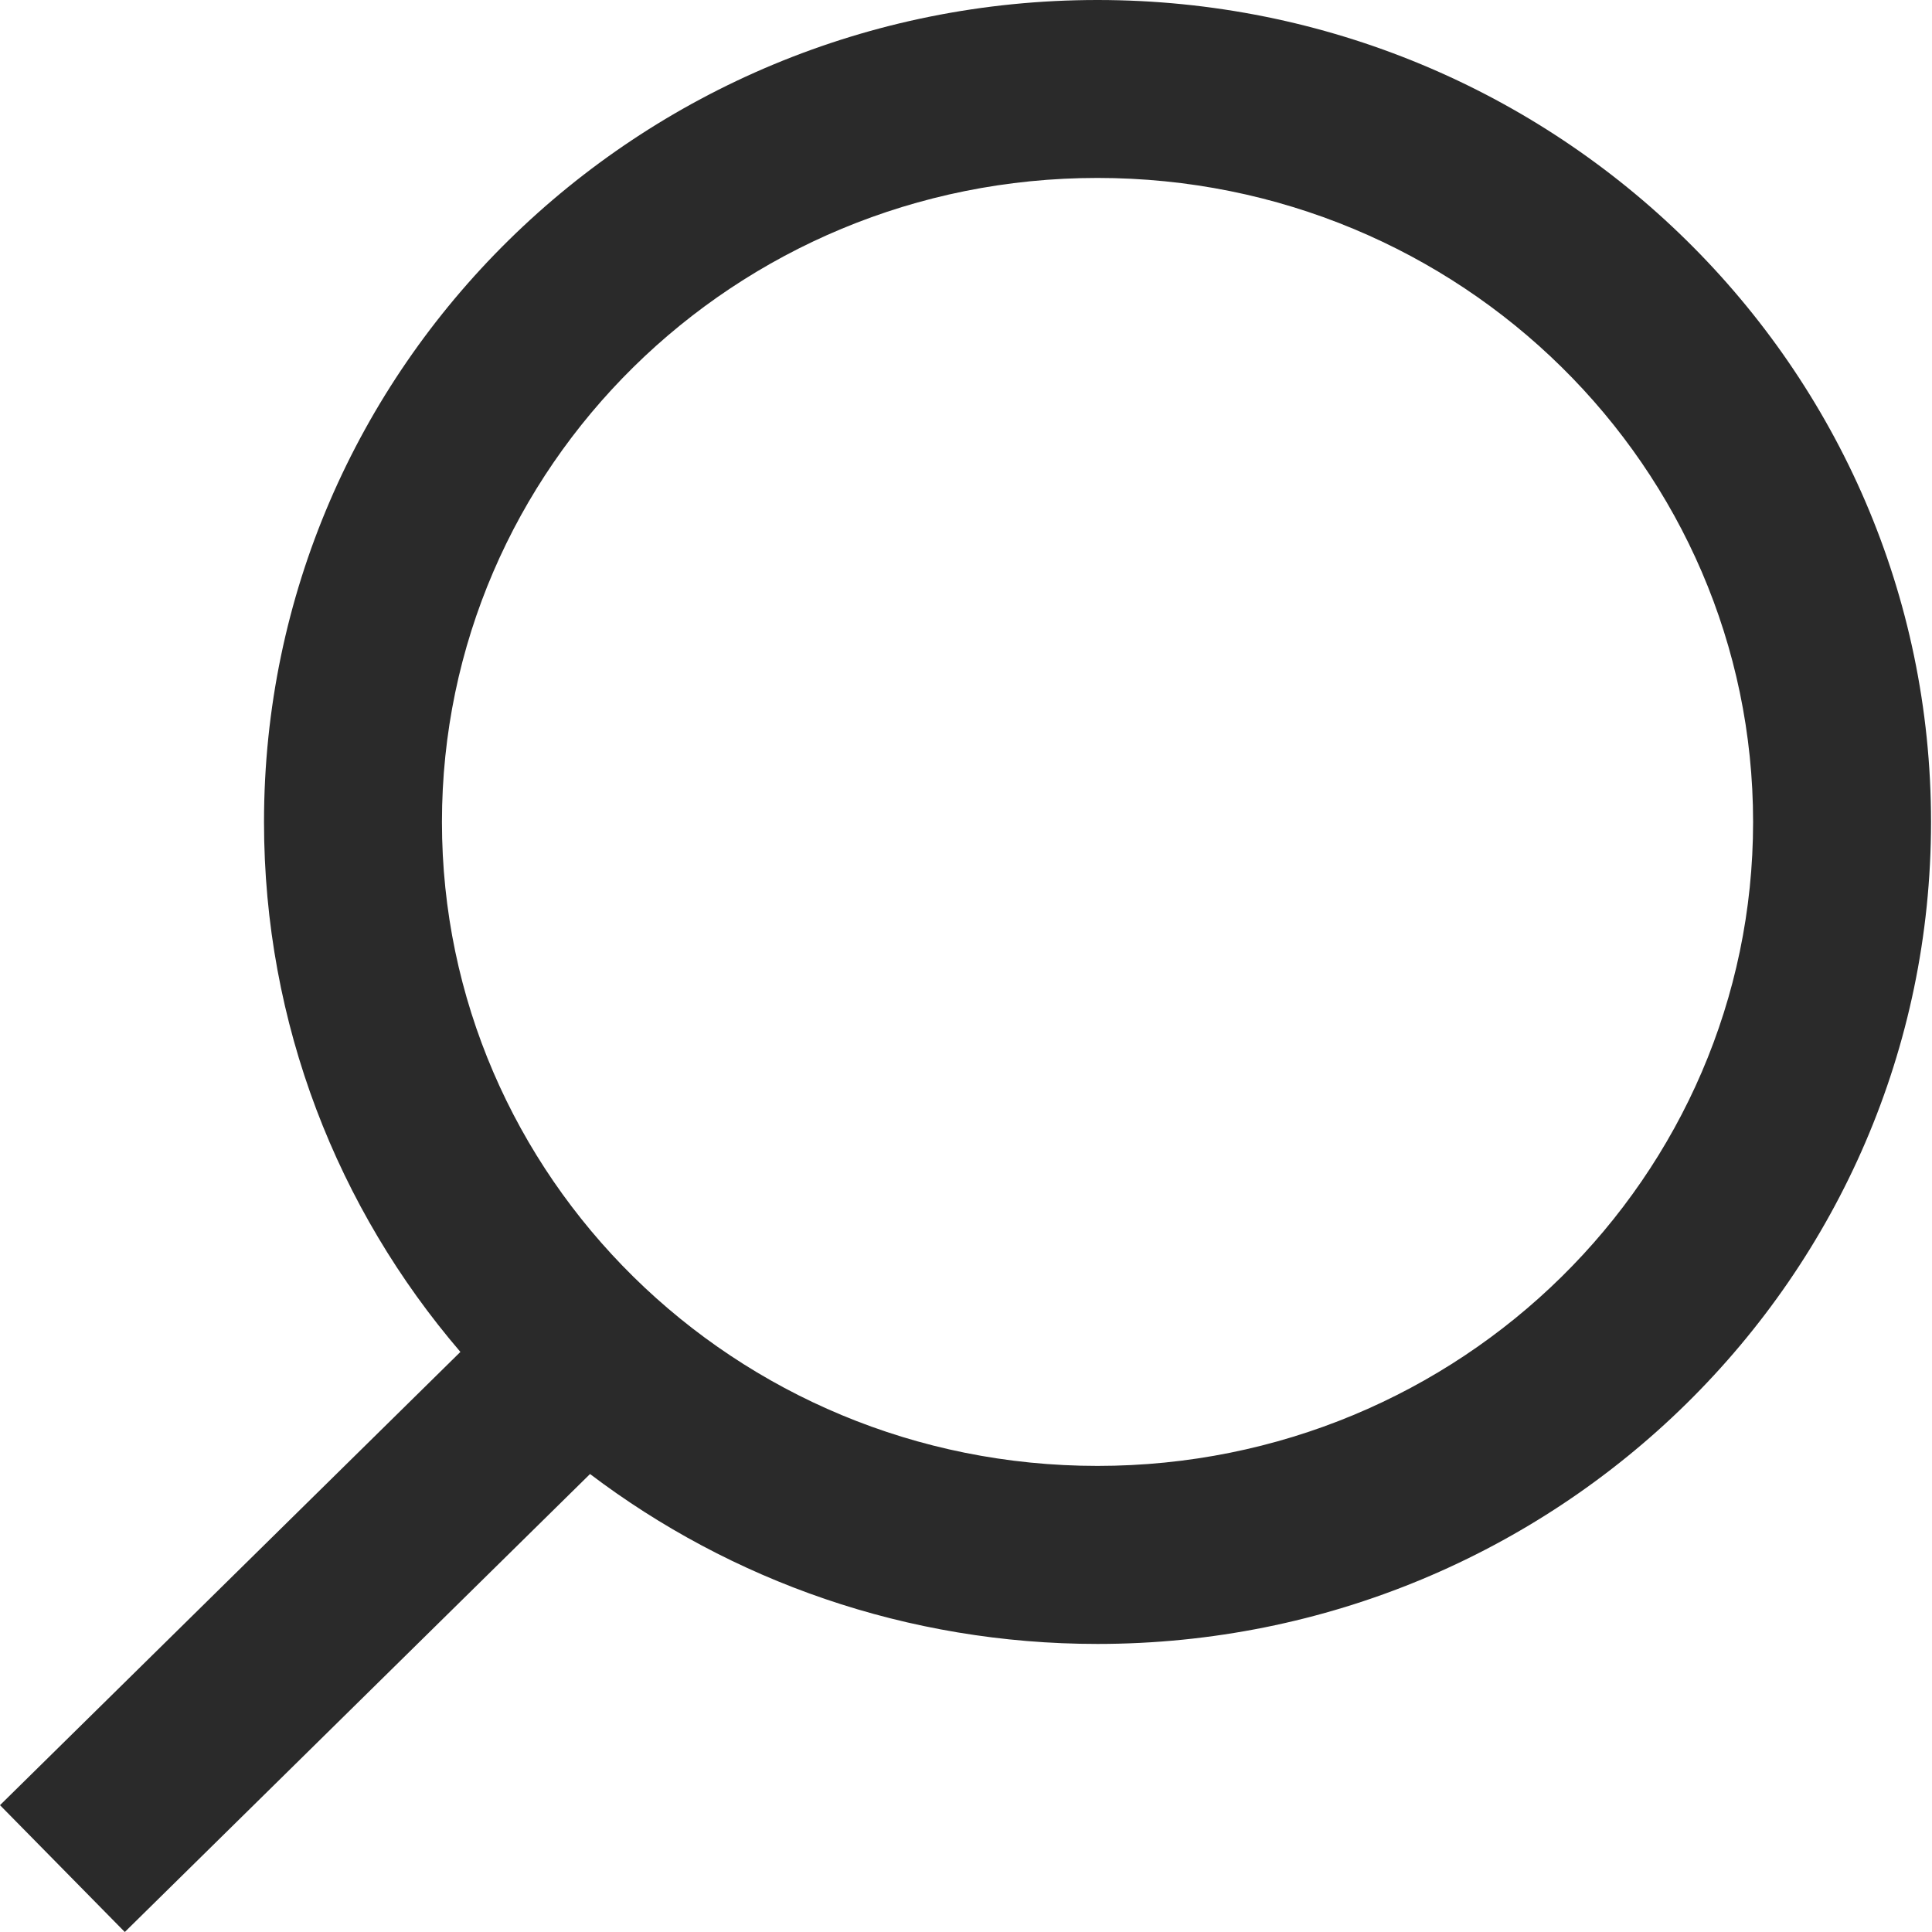 <svg width="20" height="20" viewBox="0 0 20 20" fill="none" xmlns="http://www.w3.org/2000/svg">
<path fill-rule="evenodd" clip-rule="evenodd" d="M11.361 1.842C7.6 1.842 4.575 4.841 4.575 8.509C4.575 12.177 7.6 15.175 11.361 15.175C15.123 15.175 18.148 12.177 18.148 8.509C18.148 4.841 15.123 1.842 11.361 1.842ZM2.733 8.509C2.733 3.796 6.61 0 11.361 0C16.113 0 19.99 3.796 19.99 8.509C19.99 13.222 16.113 17.018 11.361 17.018C9.388 17.018 7.565 16.363 6.108 15.259L1.292 20L0 18.687L4.766 13.995C3.498 12.516 2.733 10.603 2.733 8.509Z" fill="#2A2A2A"/>
</svg>

